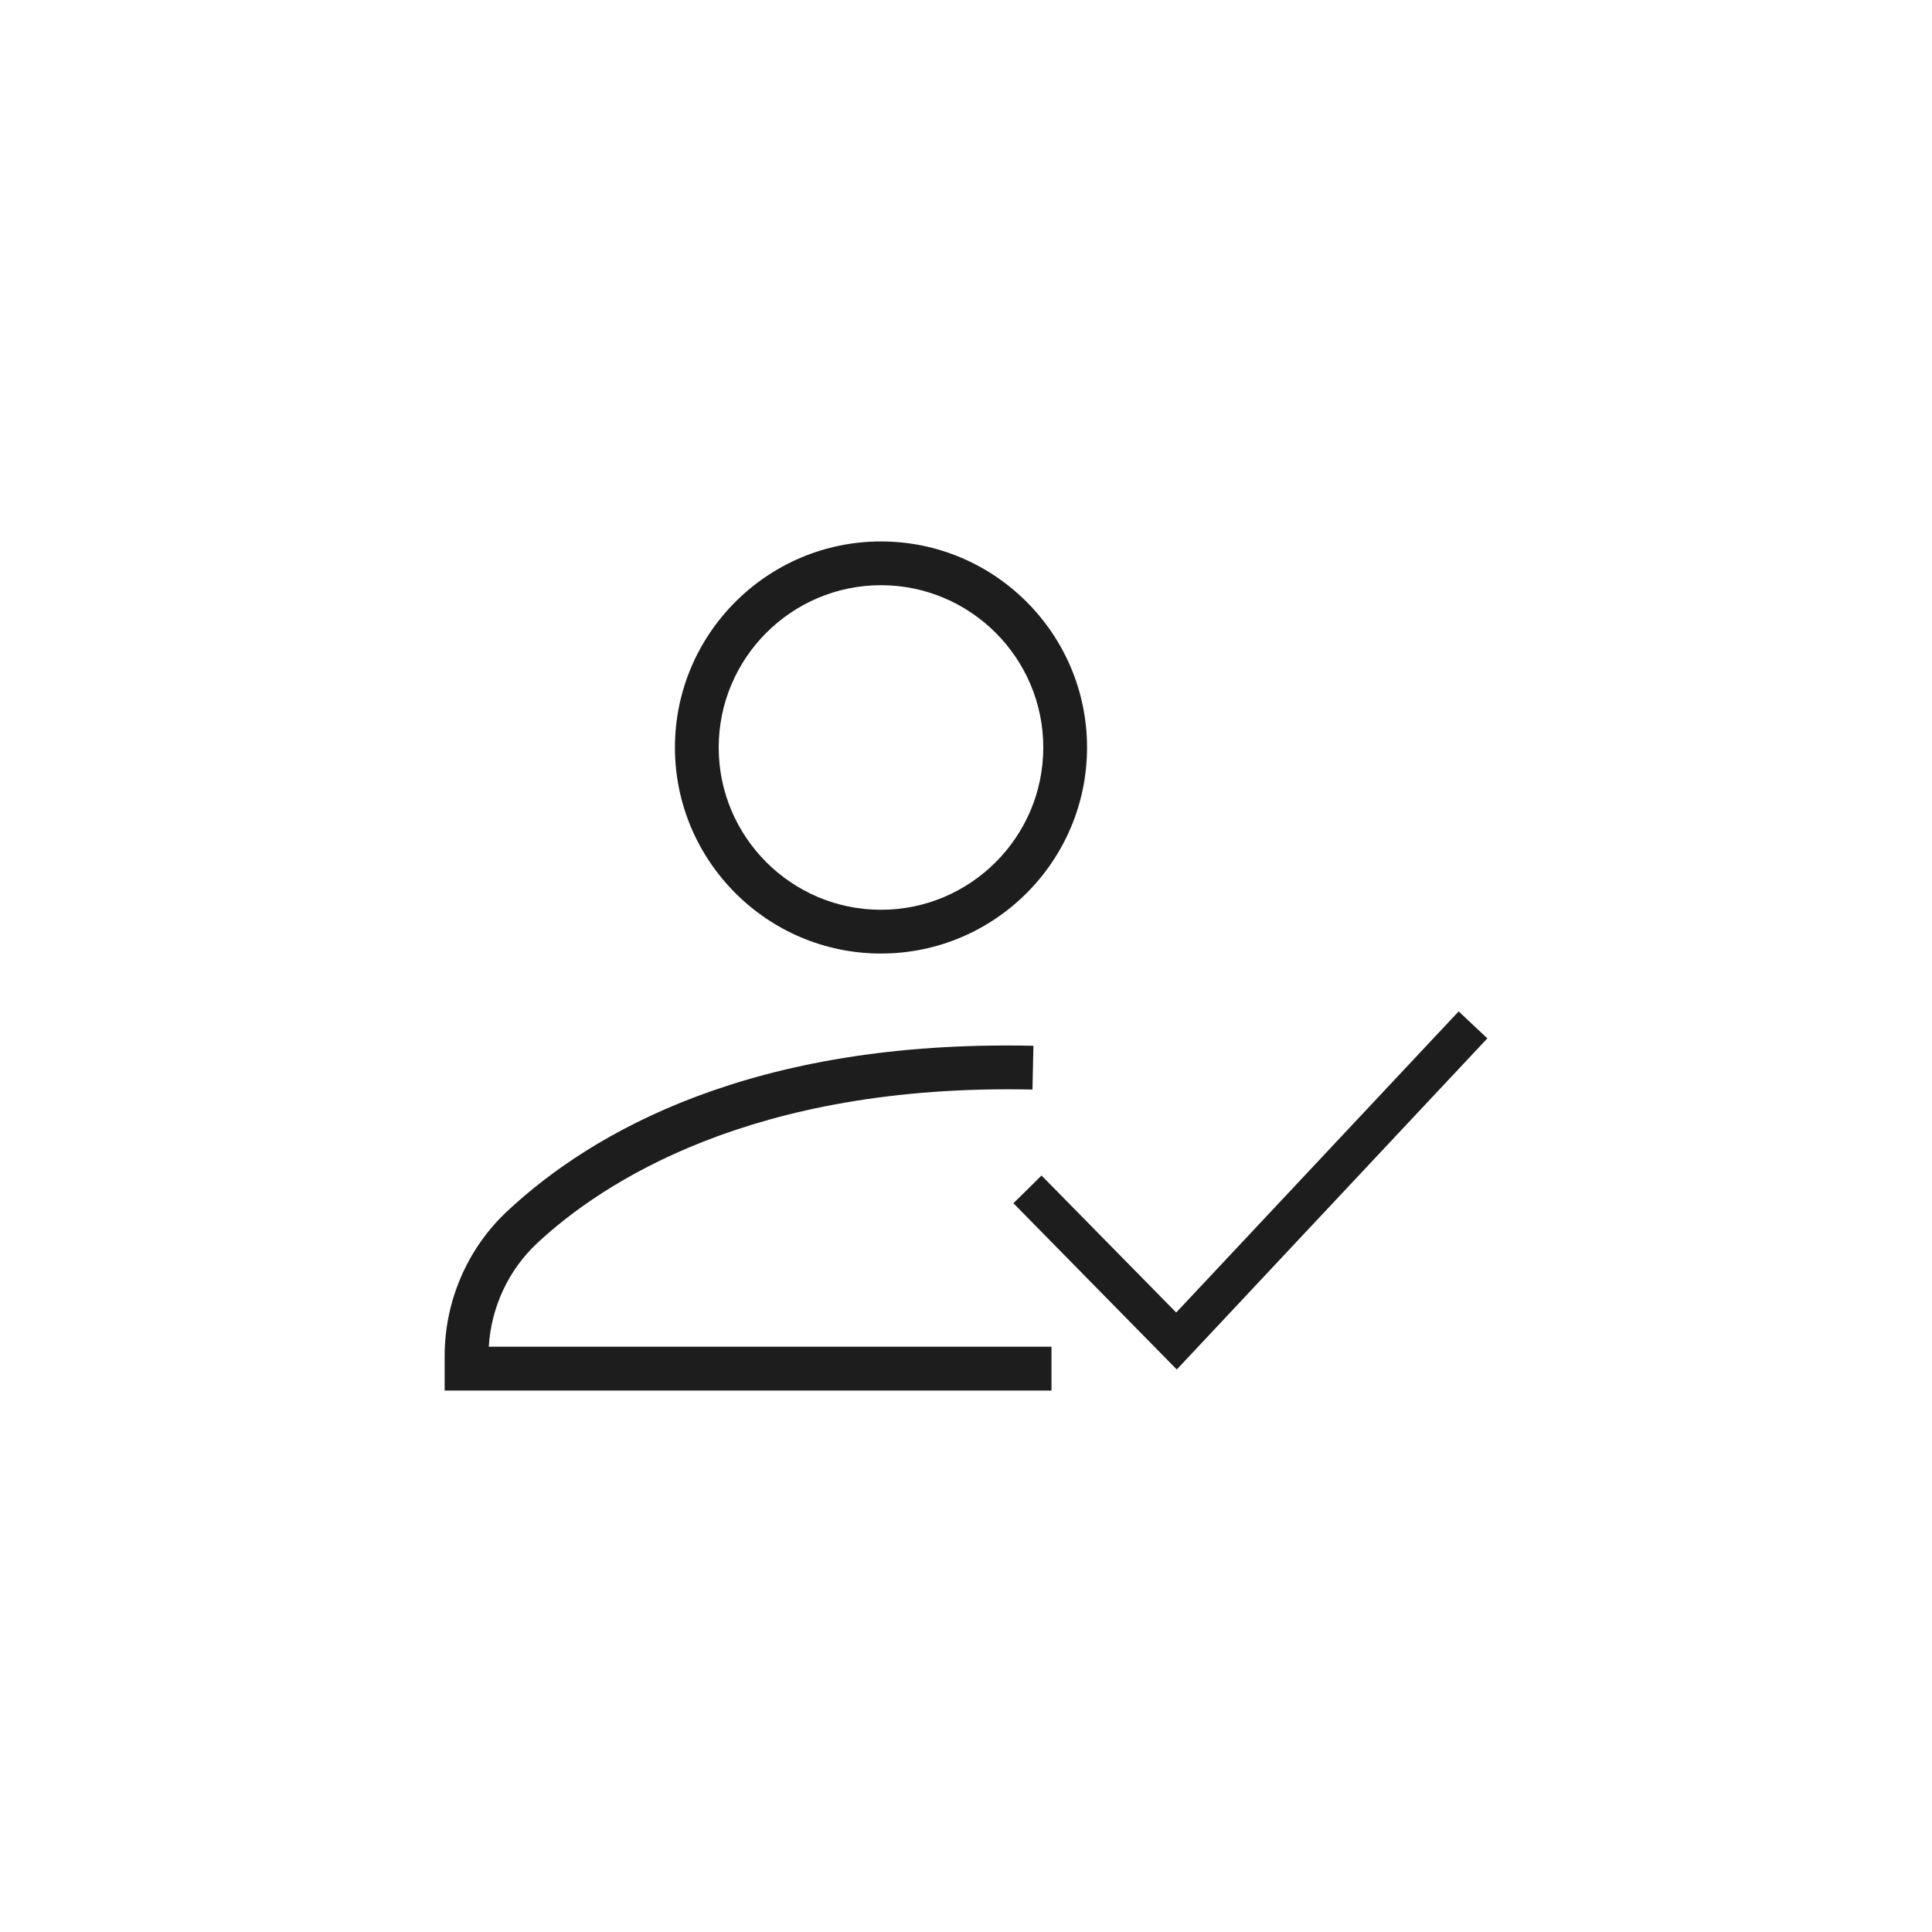 <?xml version="1.0" encoding="utf-8"?>
<!-- Generator: Adobe Illustrator 26.0.2, SVG Export Plug-In . SVG Version: 6.00 Build 0)  -->
<svg version="1.1" id="Layer_1" xmlns="http://www.w3.org/2000/svg" xmlns:xlink="http://www.w3.org/1999/xlink" x="0px" y="0px"
	 viewBox="0 0 200 200" style="enable-background:new 0 0 200 200;" xml:space="preserve">
<style type="text/css">
	.st0{fill:#1D1D1D;}
</style>
<g>
	<g>
		<path class="st0" d="M91.2,98.71c-11.76,0-21.33-9.57-21.33-21.33s9.57-21.33,21.33-21.33s21.33,9.57,21.33,21.33
			S102.96,98.71,91.2,98.71z M91.2,60.58c-9.26,0-16.8,7.54-16.8,16.8s7.54,16.8,16.8,16.8s16.8-7.54,16.8-16.8
			S100.46,60.58,91.2,60.58z"/>
	</g>
	<g>
		<path class="st0" d="M108.84,143.95H46.03v-3.6c0-5.66,2.36-11.12,6.47-14.96c8.74-8.17,25.3-17.78,54.48-17.13l-0.1,4.53
			c-29.13-0.63-44.63,9.7-51.28,15.91c-2.97,2.77-4.76,6.64-5,10.71h58.25V143.95z"/>
	</g>
	<g>
		<polygon class="st0" points="121.82,141.77 104.91,124.56 107.82,121.69 121.76,135.87 151,104.7 153.97,107.49 		"/>
	</g>
</g>
</svg>
